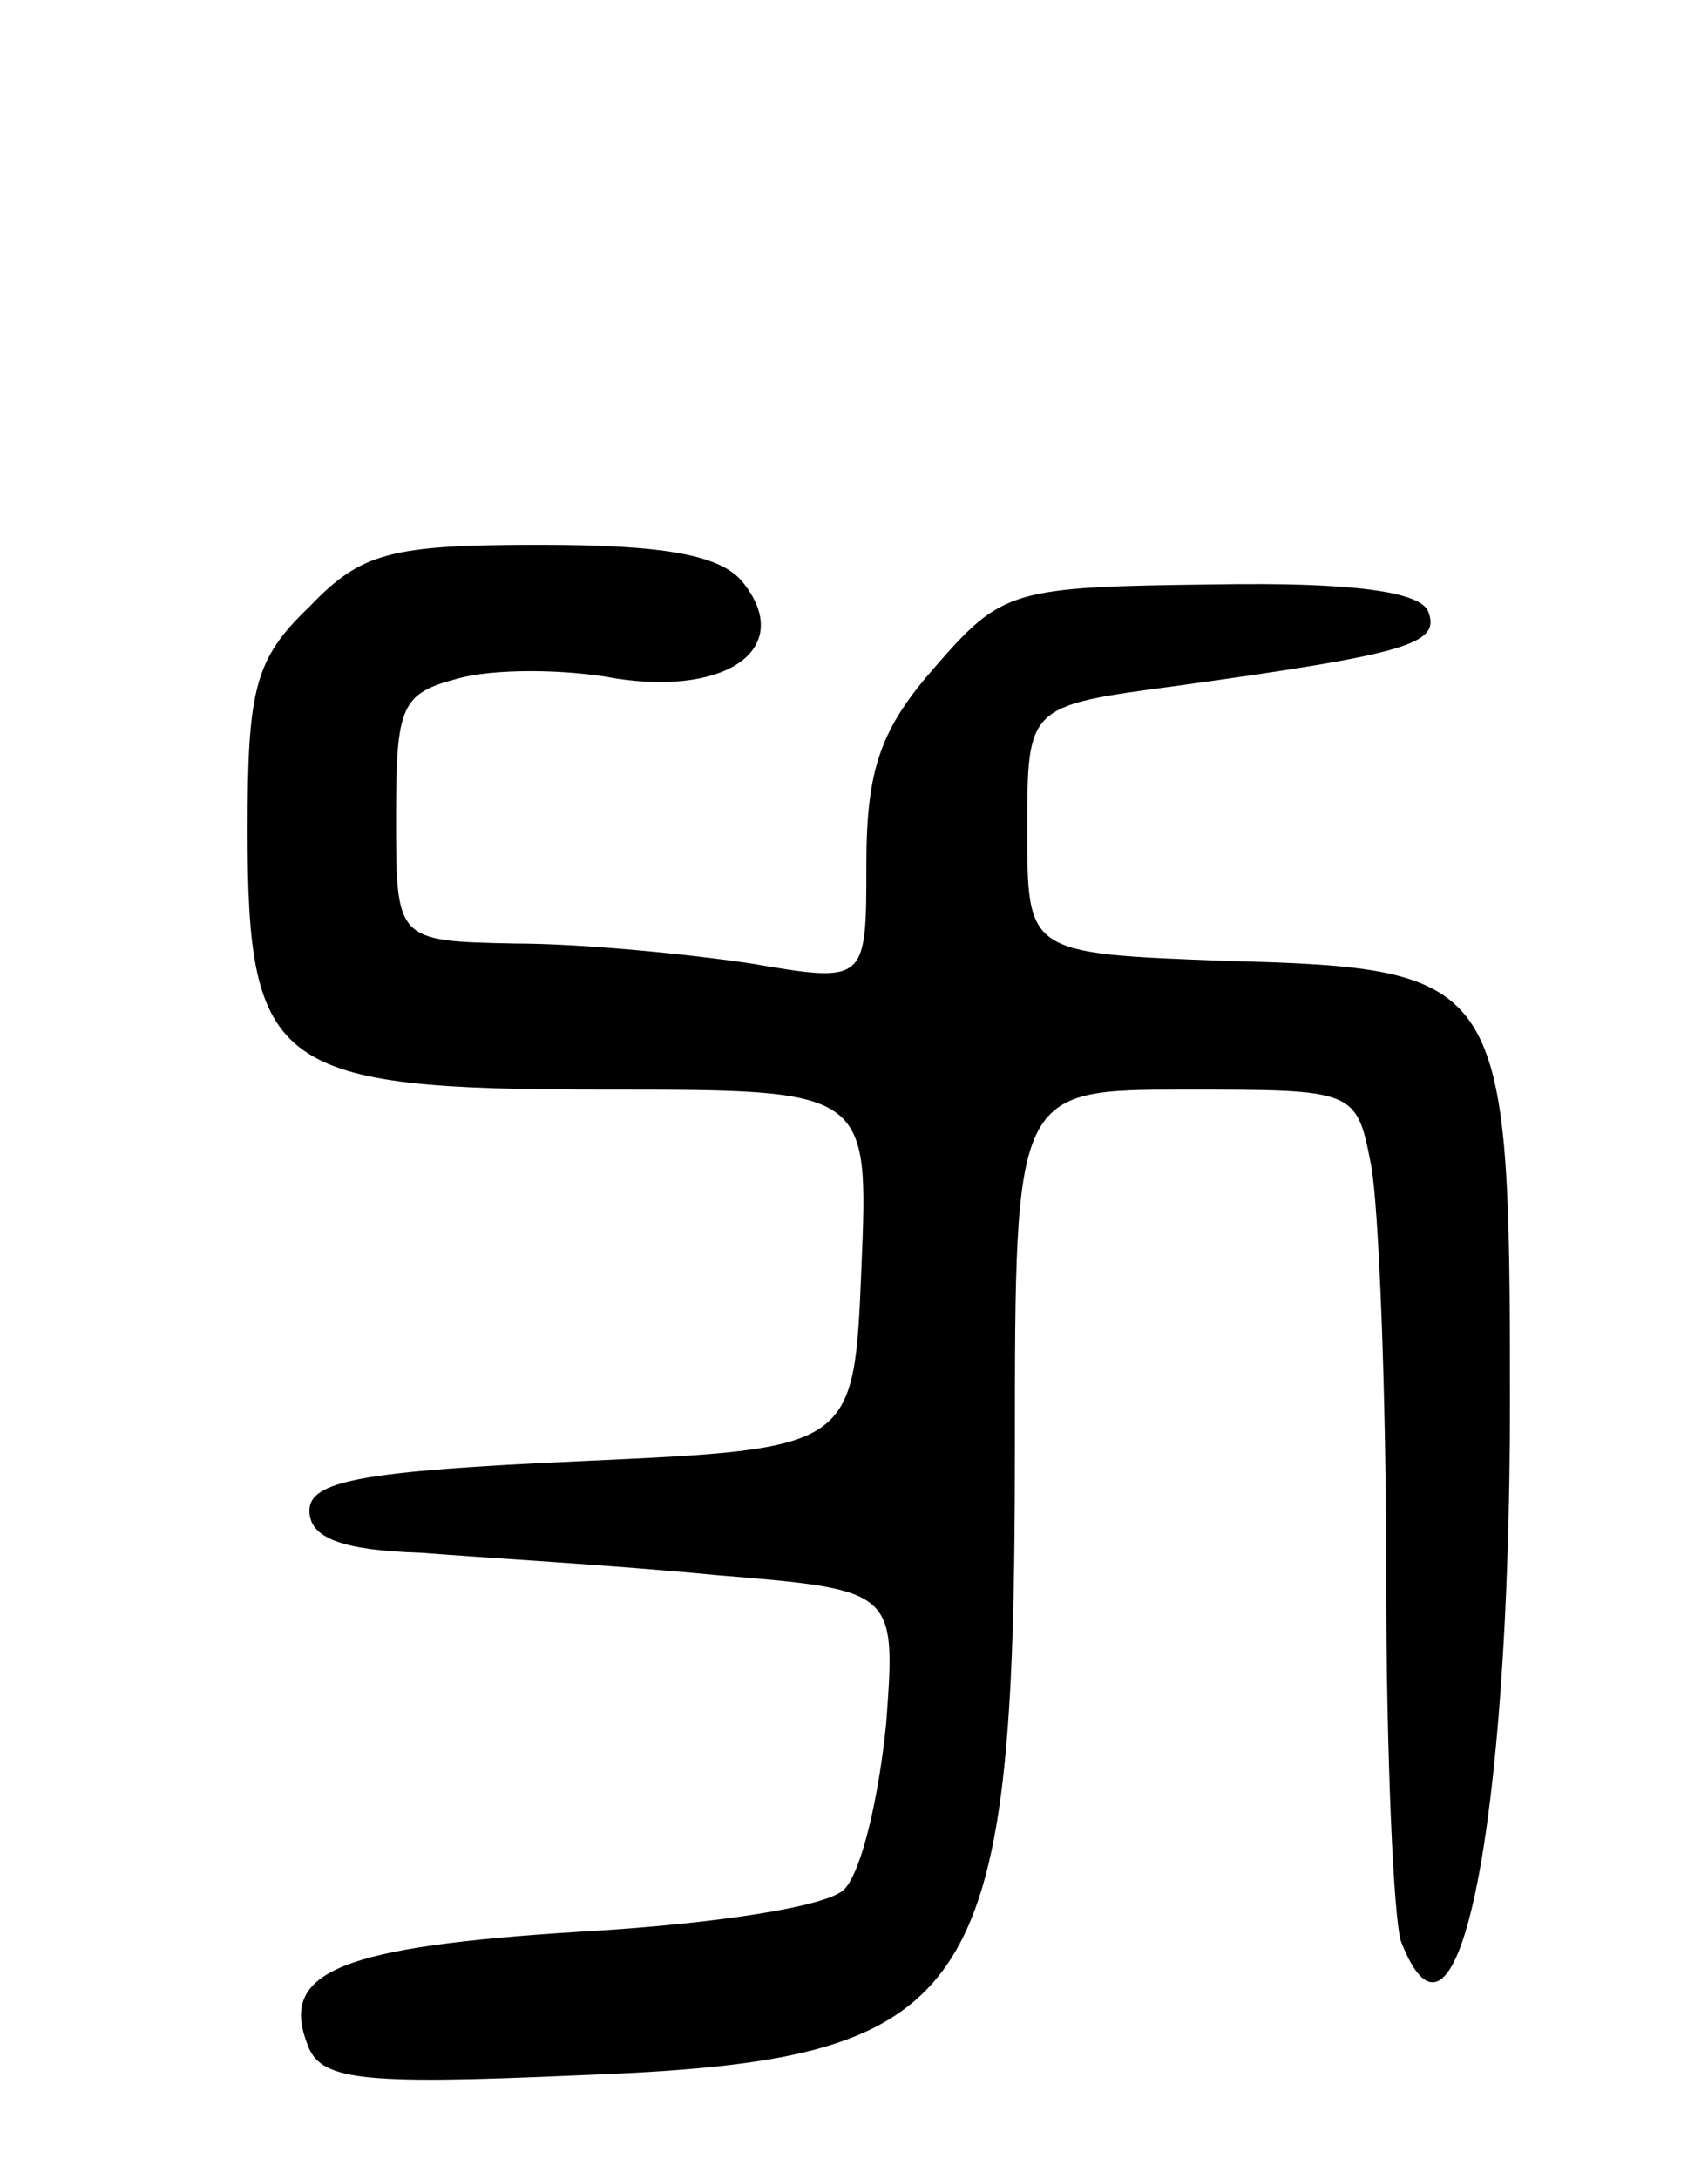 <svg version="1.0" xmlns="http://www.w3.org/2000/svg"
 width="69pt" height="88pt" viewBox="0 0 69 88"
 preserveAspectRatio="xMidYMid meet">
<g transform="translate(0,88) scale(0.1,-0.1)"
fill="#000000" stroke="none">
<path d="M125 635 c-22 -21 -25 -33 -25 -90 0 -97 11 -105 145 -105 106 0 106
0 103 -72 -3 -73 -3 -73 -113 -78 -89 -4 -110 -8 -110 -20 0 -11 13 -16 45
-17 25 -2 78 -5 119 -9 73 -6 73 -6 69 -60 -3 -30 -10 -60 -17 -67 -7 -7 -53
-14 -106 -17 -97 -6 -122 -16 -111 -45 5 -15 20 -17 110 -13 161 6 176 28 176
253 0 145 0 145 69 145 69 0 69 0 75 -31 3 -17 6 -91 6 -164 0 -74 3 -140 6
-149 23 -59 44 47 44 218 0 171 -2 175 -115 178 -80 3 -80 3 -80 53 0 50 0 50
60 58 94 13 107 17 102 30 -3 8 -30 12 -87 11 -81 -1 -85 -2 -112 -33 -22 -25
-28 -41 -28 -80 0 -48 0 -48 -47 -40 -27 4 -69 8 -95 8 -48 1 -48 1 -48 51 0
45 2 50 25 56 14 4 43 4 64 0 46 -7 72 13 51 39 -9 11 -32 15 -82 15 -60 0
-72 -3 -93 -25z"/>
</g>
</svg>
